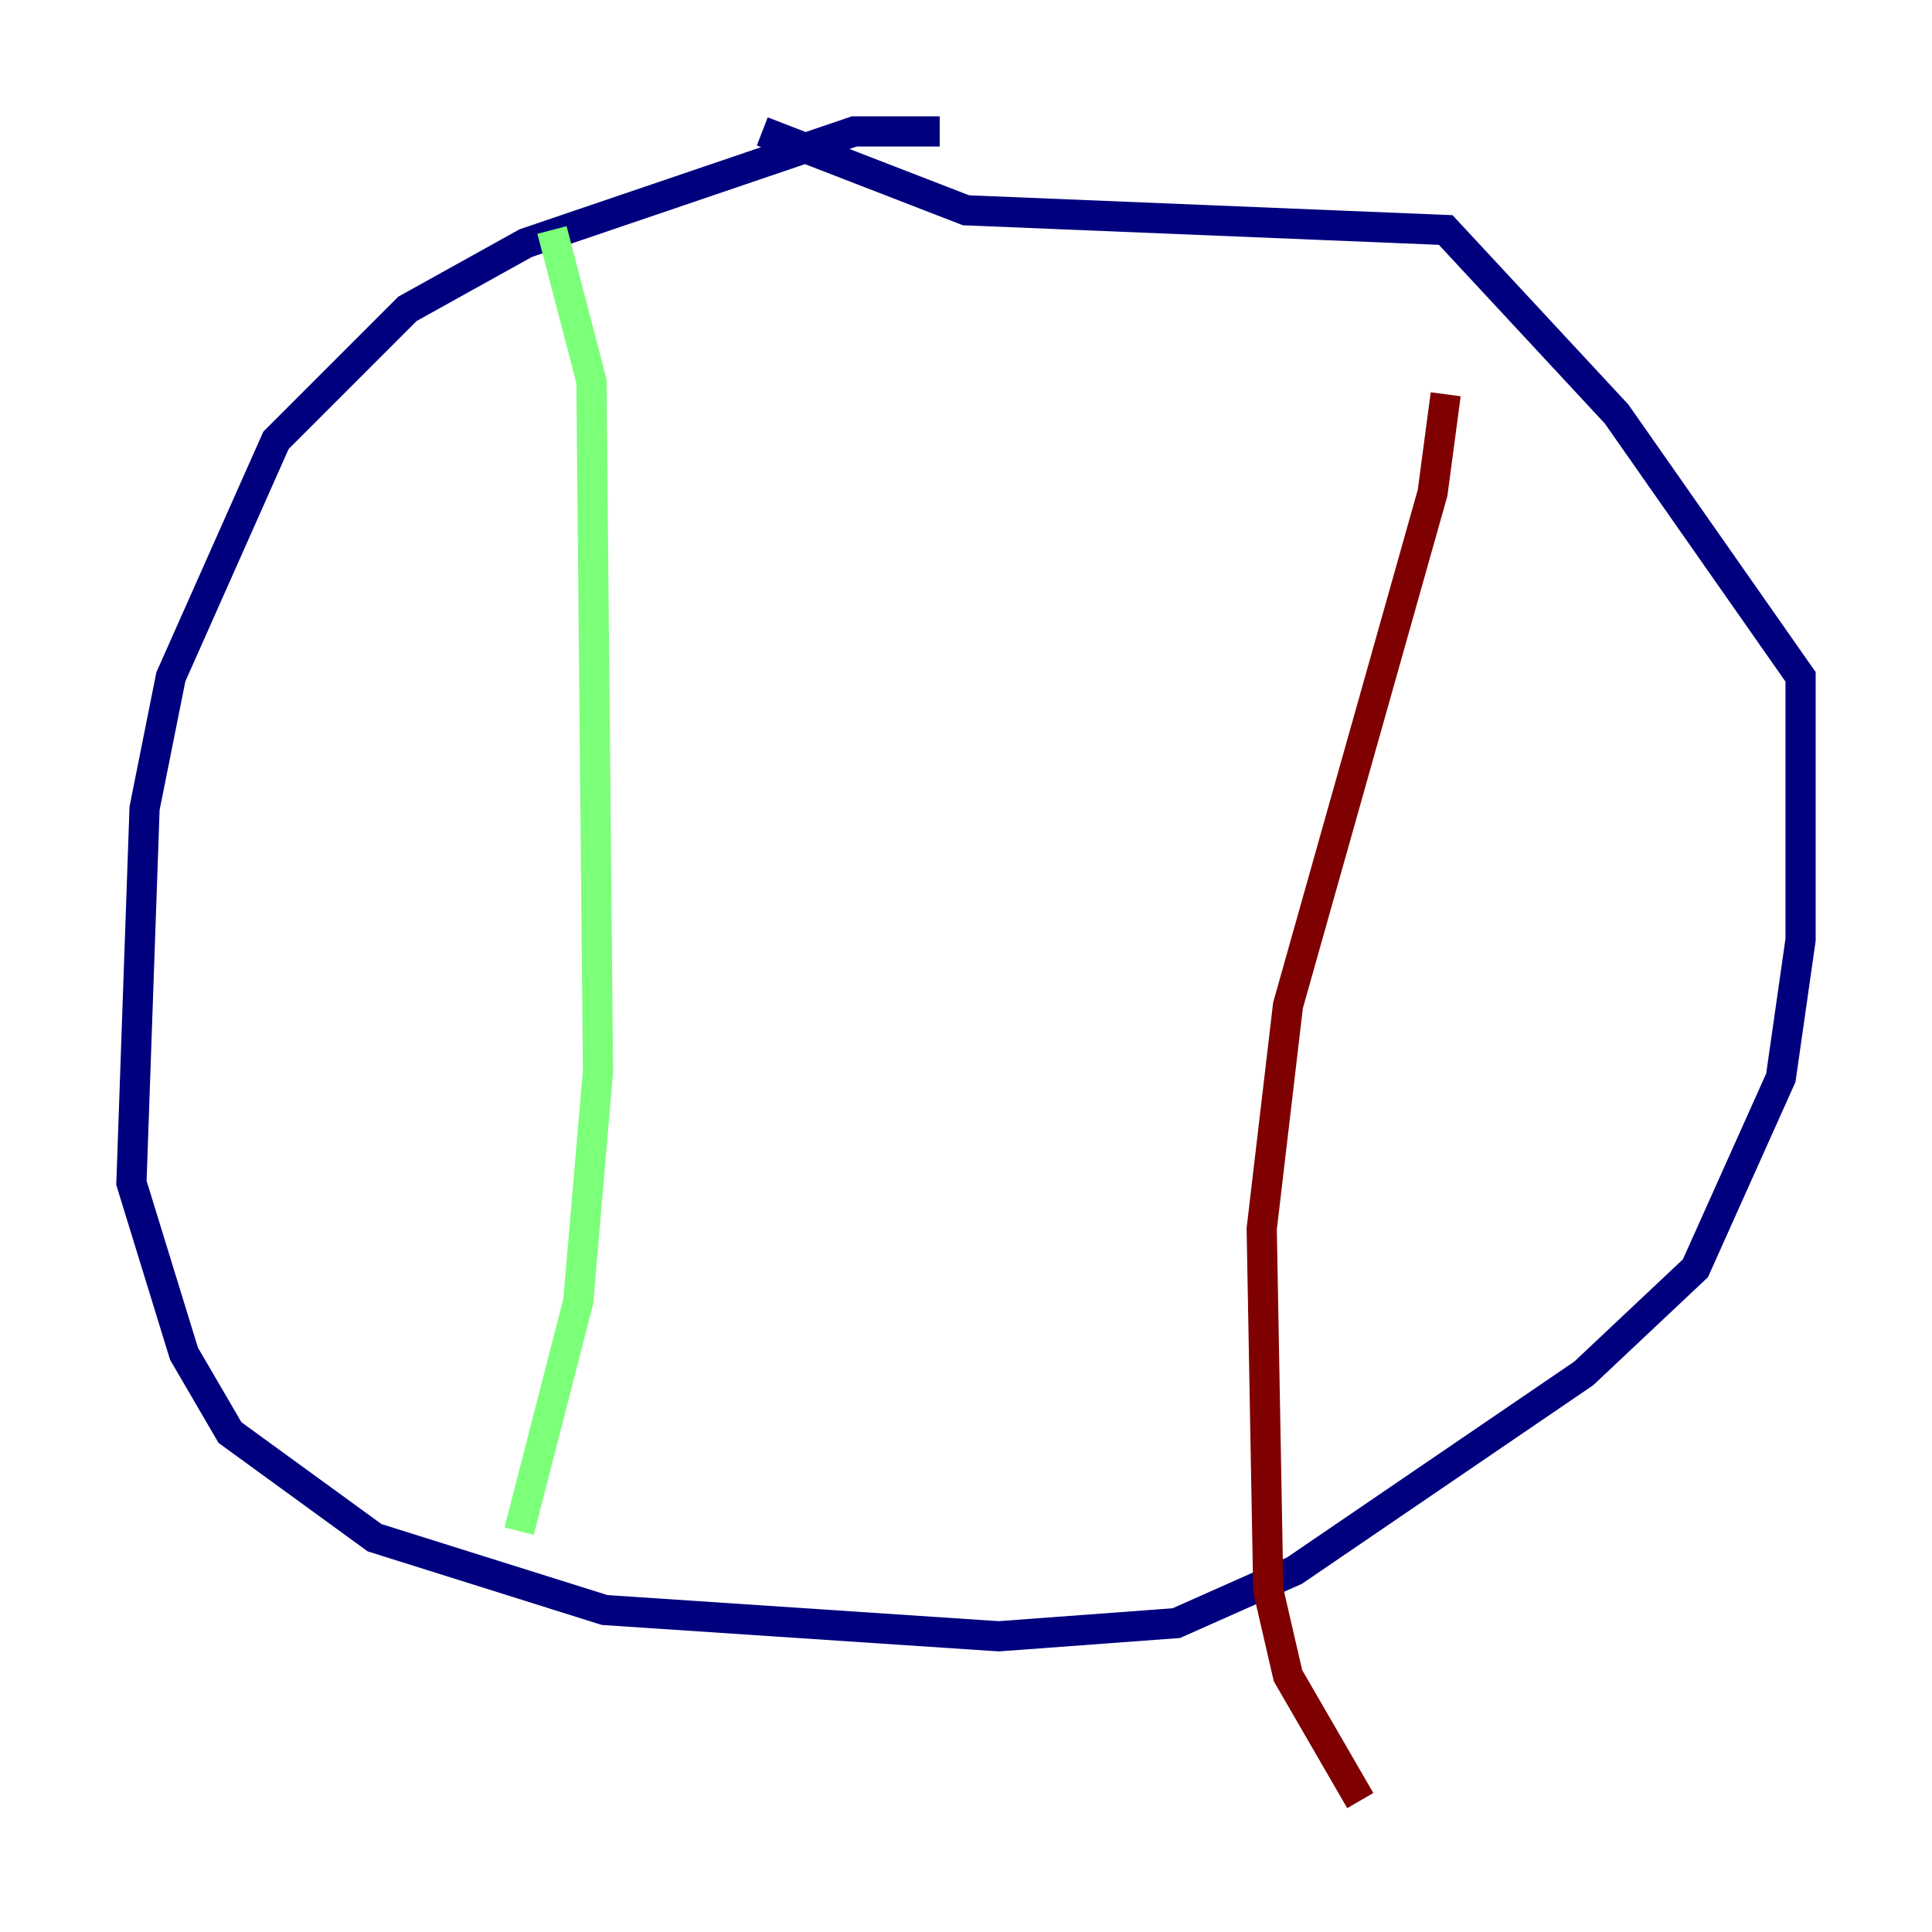 <?xml version="1.0" encoding="utf-8" ?>
<svg baseProfile="tiny" height="128" version="1.2" viewBox="0,0,128,128" width="128" xmlns="http://www.w3.org/2000/svg" xmlns:ev="http://www.w3.org/2001/xml-events" xmlns:xlink="http://www.w3.org/1999/xlink"><defs /><polyline fill="none" points="62.258,8.707 56.599,8.707 34.83,16.109 26.993,20.463 18.286,29.17 11.32,44.843 9.578,53.551 8.707,78.367 12.191,89.687 15.238,94.912 24.816,101.878 40.054,106.667 66.177,108.408 77.932,107.537 85.769,104.054 104.925,90.993 112.326,84.027 117.986,71.401 119.293,62.258 119.293,44.843 107.102,27.429 95.782,15.238 64.0,13.932 50.503,8.707" stroke="#00007f" stroke-width="2" /><polyline fill="none" points="36.571,15.238 39.184,25.252 39.619,70.966 38.313,86.204 34.395,101.442" stroke="#7cff79" stroke-width="2" /><polyline fill="none" points="95.782,26.122 94.912,32.653 85.333,66.612 83.592,81.415 84.027,105.361 85.333,111.02 90.122,119.293" stroke="#7f0000" stroke-width="2" /></svg>